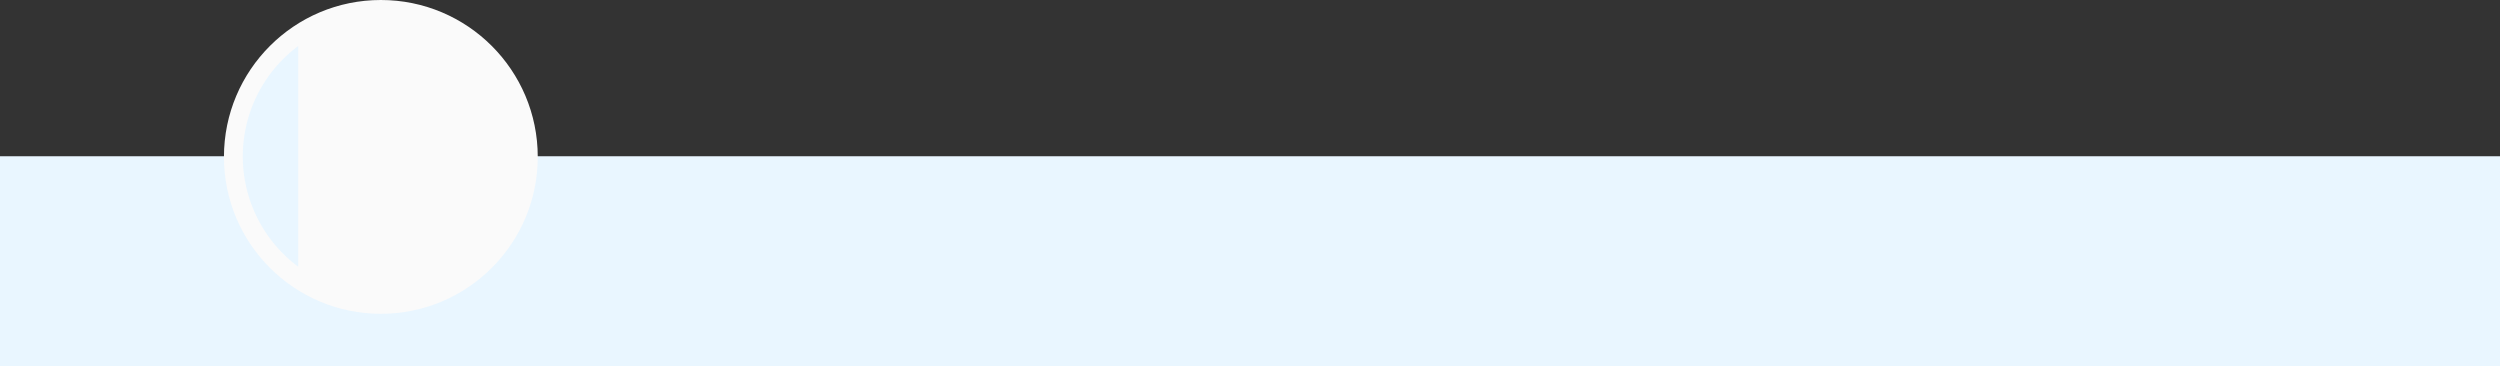 <svg xmlns="http://www.w3.org/2000/svg" viewBox="0 0 1581.26 231.71"><rect x="0" y="0" width="1581.26" height="231.71" fill="#333333" stroke="none"/><defs><style>.cls-1{fill:#e9f6ff;}.cls-2{fill:#fafafa;}</style></defs><title>Asset 1</title><g id="Layer_2" data-name="Layer 2"><g id="Layer_2-2" data-name="Layer 2"><g id="Lag_1-2" data-name="Lag 1-2"><rect class="cls-1" y="98.83" width="1581.26" height="132.88"/></g><circle class="cls-2" cx="240.89" cy="99.24" r="99.24"/><path class="cls-1" d="M188.63,29.11v139.6a87,87,0,0,1,0-139.6Z"/></g></g></svg>